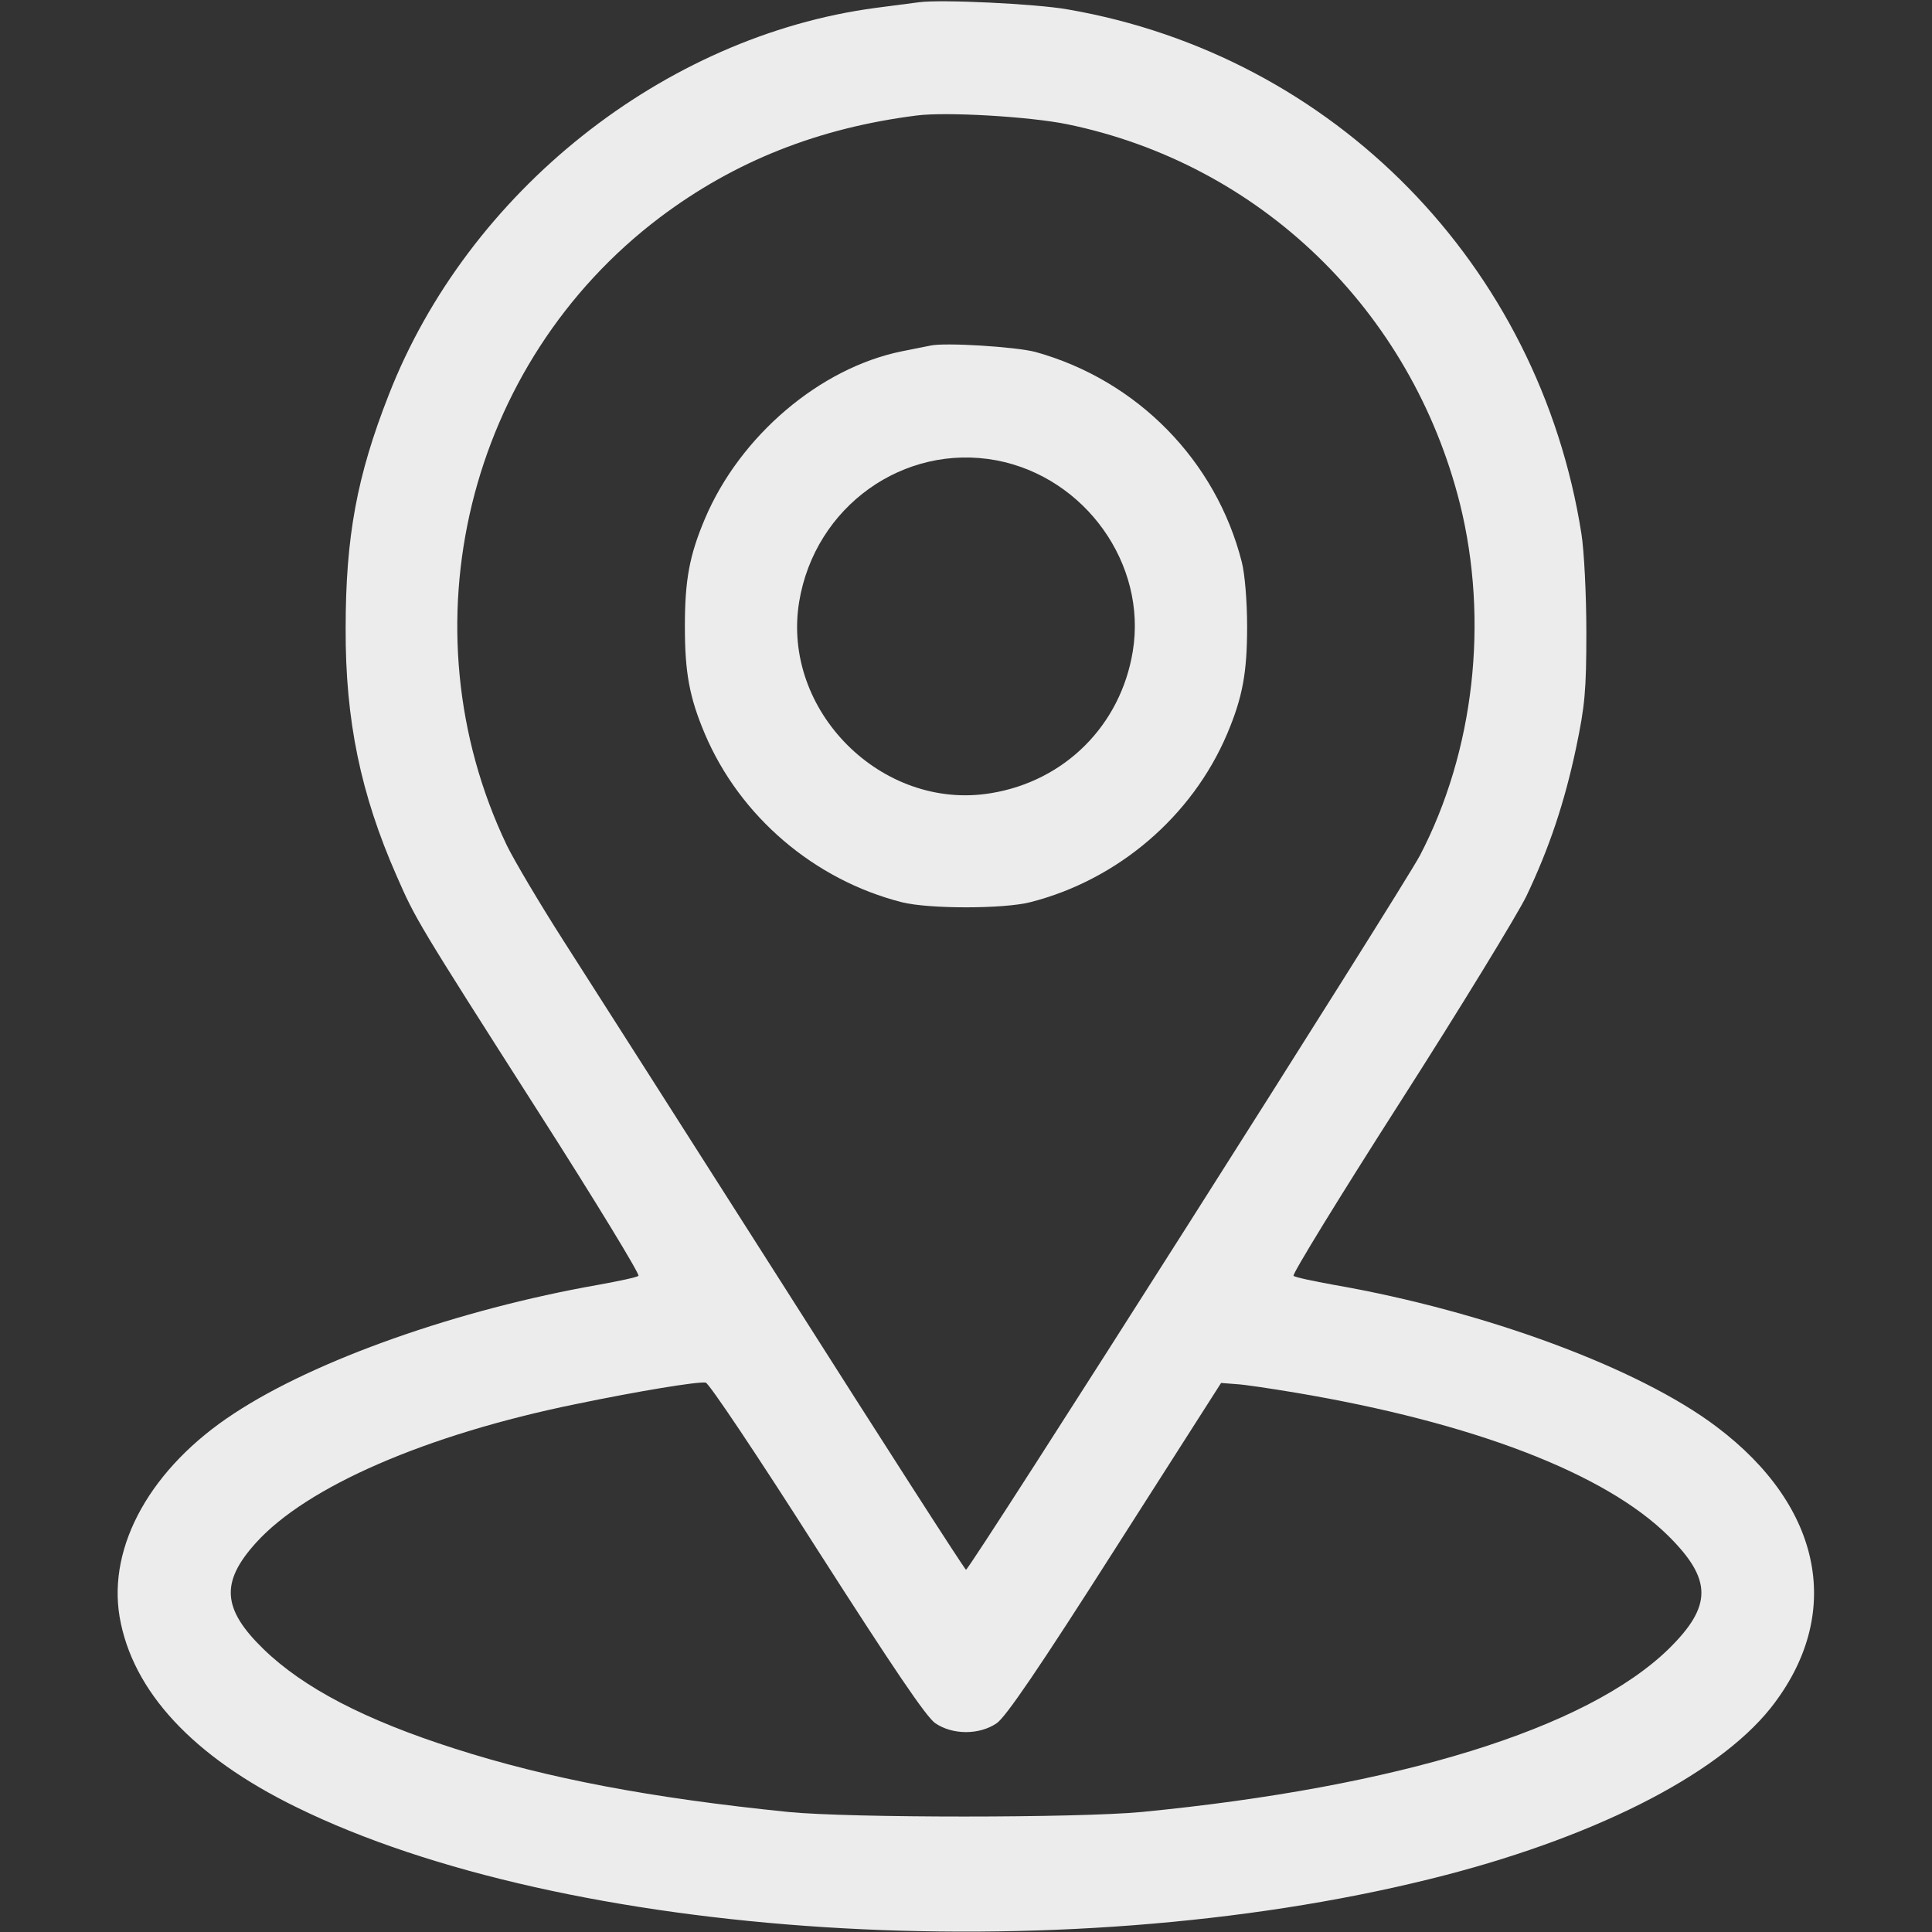 <svg xmlns="http://www.w3.org/2000/svg" version="1.0" width="512pt" height="512pt" viewBox="0 0 512 512" preserveAspectRatio="xMidYMid meet">

<rect x="0" y="0" width="512" height="512" fill="#333333" stroke="none"/>

<g transform="translate(0,512) scale(0.1,-0.1)" fill="#ececec" stroke="none">
<path d="M2435 5114 c-16 -2 -68 -9 -115 -15 -561 -75 -1080 -487 -1290 -1026 -84 -214 -114 -375 -114 -618 -1 -244 40 -440 135 -656 51 -116 51 -117 378 -629 149 -233 267 -427 263 -431 -4 -4 -52 -14 -107 -24 -369 -65 -748 -198 -965 -341 -219 -143 -335 -350 -303 -539 34 -197 194 -370 468 -504 714 -351 2020 -434 3003 -191 426 105 760 273 904 453 195 246 140 533 -143 746 -205 155 -612 306 -1014 376 -55 10 -103 20 -107 24 -4 4 123 211 283 461 160 250 310 496 334 545 60 126 101 247 132 394 23 110 27 150 27 306 0 99 -6 216 -13 260 -112 713 -656 1268 -1361 1390 -84 15 -338 27 -395 19z m392 -323 c512 -105 913 -493 1042 -1006 77 -310 38 -656 -106 -932 -47 -89 -1193 -1893 -1203 -1893 -3 0 -219 336 -480 747 -261 410 -526 825 -588 922 -62 97 -129 210 -149 251 -276 578 -105 1278 406 1664 198 149 420 237 681 270 79 10 298 -3 397 -23z m-662 -3776 c203 -317 290 -446 314 -462 46 -31 116 -31 162 0 24 16 112 145 314 462 l281 440 39 -3 c22 -1 94 -12 160 -23 468 -79 818 -213 986 -379 117 -116 117 -186 1 -300 -218 -212 -717 -366 -1397 -432 -171 -16 -771 -16 -935 0 -365 37 -639 89 -885 168 -238 76 -401 161 -507 264 -109 106 -114 177 -20 281 134 149 451 287 848 368 164 34 321 60 344 57 8 0 141 -199 295 -441z" fill="#ececec"/>
<path d="M2465 4204 c-11 -2 -45 -9 -75 -15 -217 -44 -429 -224 -522 -444 -41 -97 -53 -162 -53 -285 0 -123 12 -188 53 -285 93 -219 290 -387 522 -446 71 -18 269 -18 340 0 232 59 429 227 522 446 41 97 53 162 53 285 0 65 -6 139 -14 170 -68 269 -277 482 -546 557 -51 14 -243 26 -280 17z m176 -304 c235 -45 399 -275 361 -506 -32 -196 -180 -344 -376 -376 -289 -48 -556 219 -508 508 42 252 277 420 523 374z" fill="#ececec"/>
</g>
</svg>